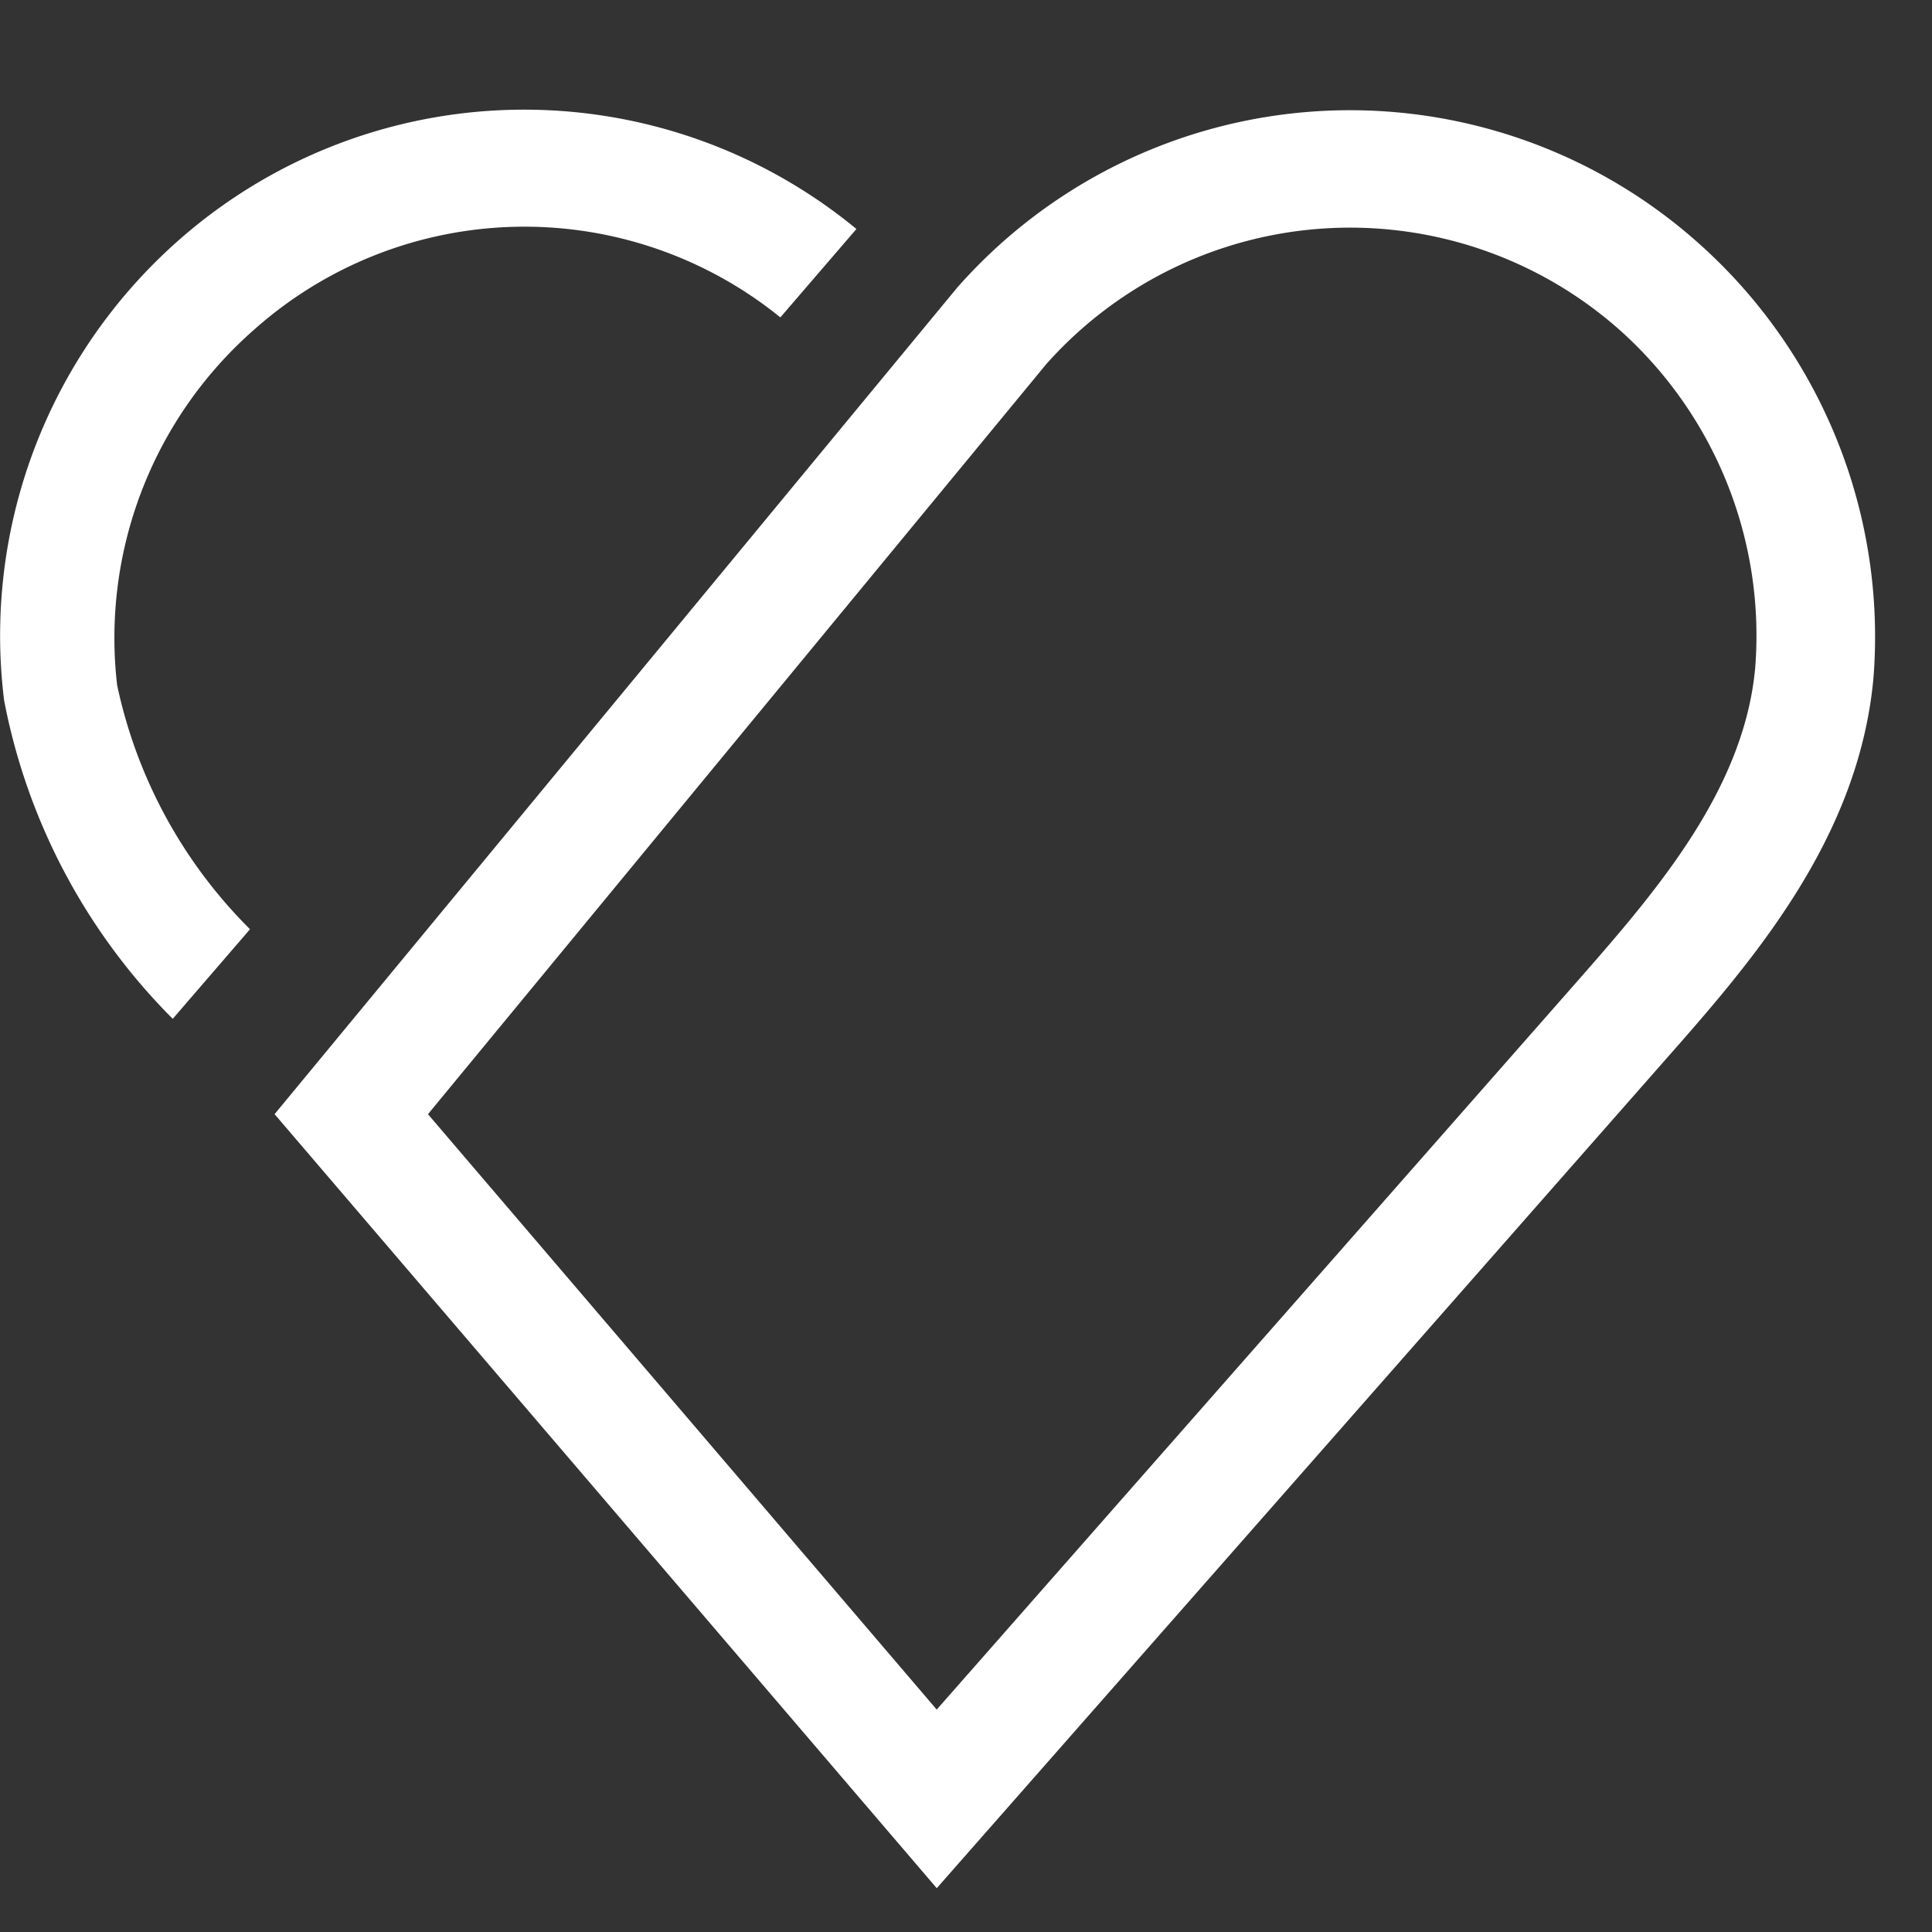 <svg xmlns="http://www.w3.org/2000/svg" width="32" height="32" fill="#FFF" focusable="false" viewBox="0 0 32 32"><rect x="0" y="0" width="32" height="32" fill="#333333" stroke="none"/><path d="M4.14 15.39a8.058 8.058 0 0 1-2.2-4.043A6.788 6.788 0 0 1 4.198 5.47a6.73 6.73 0 0 1 8.727-.213l1.26-1.464a8.65 8.65 0 0 0-11.277.232A8.727 8.727 0 0 0 .068 11.6a10.172 10.172 0 0 0 2.793 5.275l1.28-1.484z"/><path d="M15.515 31.274L4.548 18.454 15.855 4.763a8.67 8.67 0 0 1 12.266-.746 8.727 8.727 0 0 1 2.91 7.205c-.243 2.695-2.037 4.732-3.482 6.37L15.515 31.275zm-8.427-12.82l8.427 9.862 10.55-11.995c1.32-1.503 2.822-3.21 3.007-5.265a6.788 6.788 0 0 0-2.24-5.586 6.73 6.73 0 0 0-9.504.563L7.088 18.455z"/></svg>